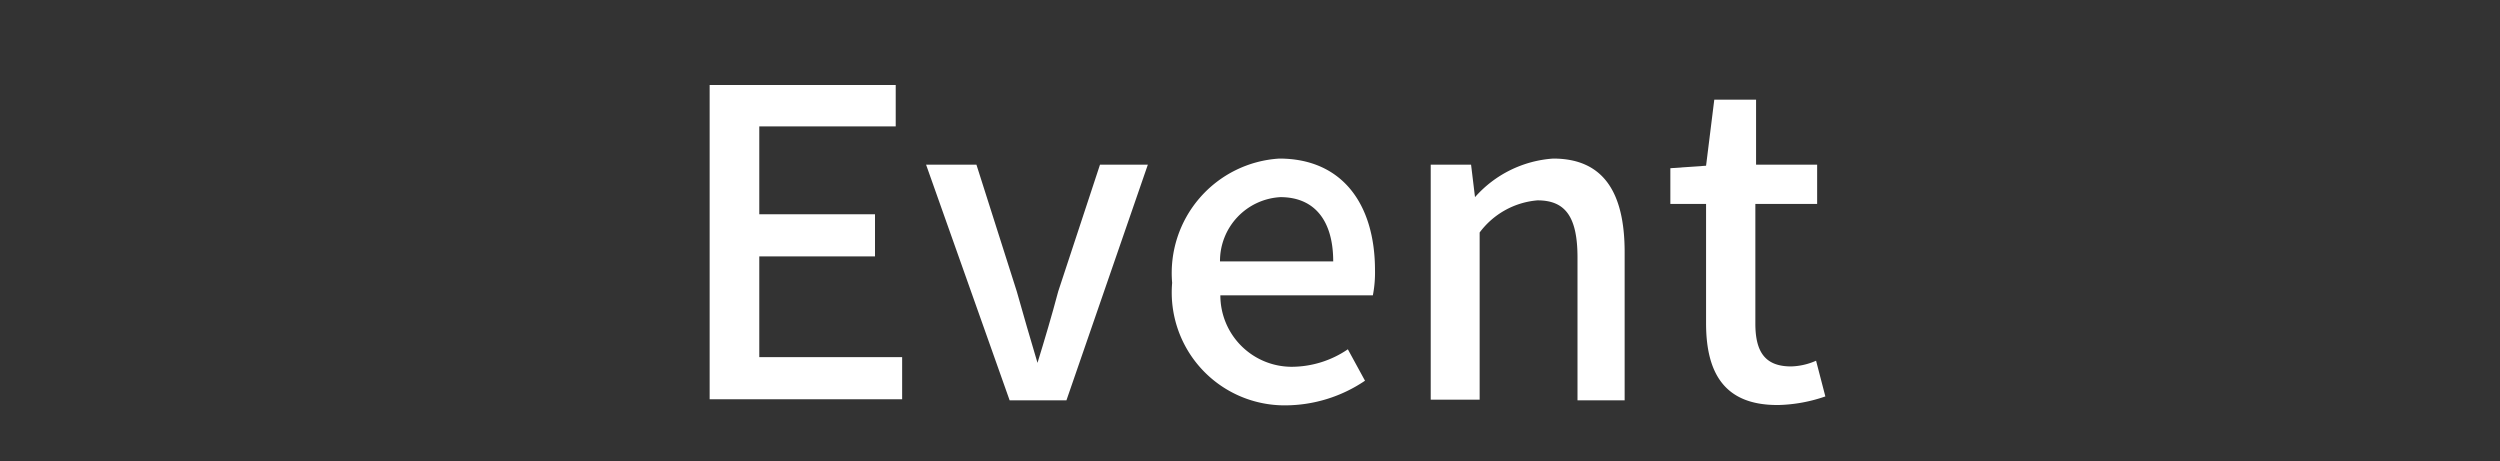 <svg id="Layer_1" data-name="Layer 1" xmlns="http://www.w3.org/2000/svg" viewBox="0 0 70 12.92"><rect x="0" y="0" width="70" height="12.92" fill="#333333" stroke="none"/><defs><style>.cls-1{fill:#fff;}</style></defs><title>다국어-eng</title><path class="cls-1" d="M19.87,2.38h5.21V3.54H21.26V6H24.5V7.18H21.26V10h4v1.18H19.87Z"/><path class="cls-1" d="M25.93,4.61h1.41l1.13,3.55c.18.65.38,1.32.58,2h0c.2-.65.4-1.32.58-2L30.8,4.61h1.34l-2.28,6.6H28.27Z"/><path class="cls-1" d="M32.82,7.92a3.21,3.21,0,0,1,3-3.48c1.75,0,2.68,1.26,2.68,3.13a3.31,3.31,0,0,1-.06.7H34.17a2,2,0,0,0,2,2,2.8,2.8,0,0,0,1.57-.49l.48.88a4,4,0,0,1-2.23.69A3.16,3.16,0,0,1,32.82,7.92Zm4.51-.6c0-1.14-.52-1.8-1.48-1.8a1.79,1.79,0,0,0-1.69,1.8Z"/><path class="cls-1" d="M40.06,4.61h1.13l.11.91h0a3.21,3.21,0,0,1,2.19-1.08c1.4,0,2,.94,2,2.62v4.15H44.17v-4c0-1.14-.34-1.6-1.12-1.6a2.25,2.25,0,0,0-1.62.9v4.68H40.06Z"/><path class="cls-1" d="M47.77,9.05V5.71h-1v-1l1-.07L48,2.79h1.17V4.61h1.71v1.1H49.15V9.06c0,.79.27,1.2,1,1.2a1.84,1.84,0,0,0,.7-.16l.26,1a4.3,4.3,0,0,1-1.3.24C48.28,11.36,47.77,10.44,47.77,9.05Z"/></svg>